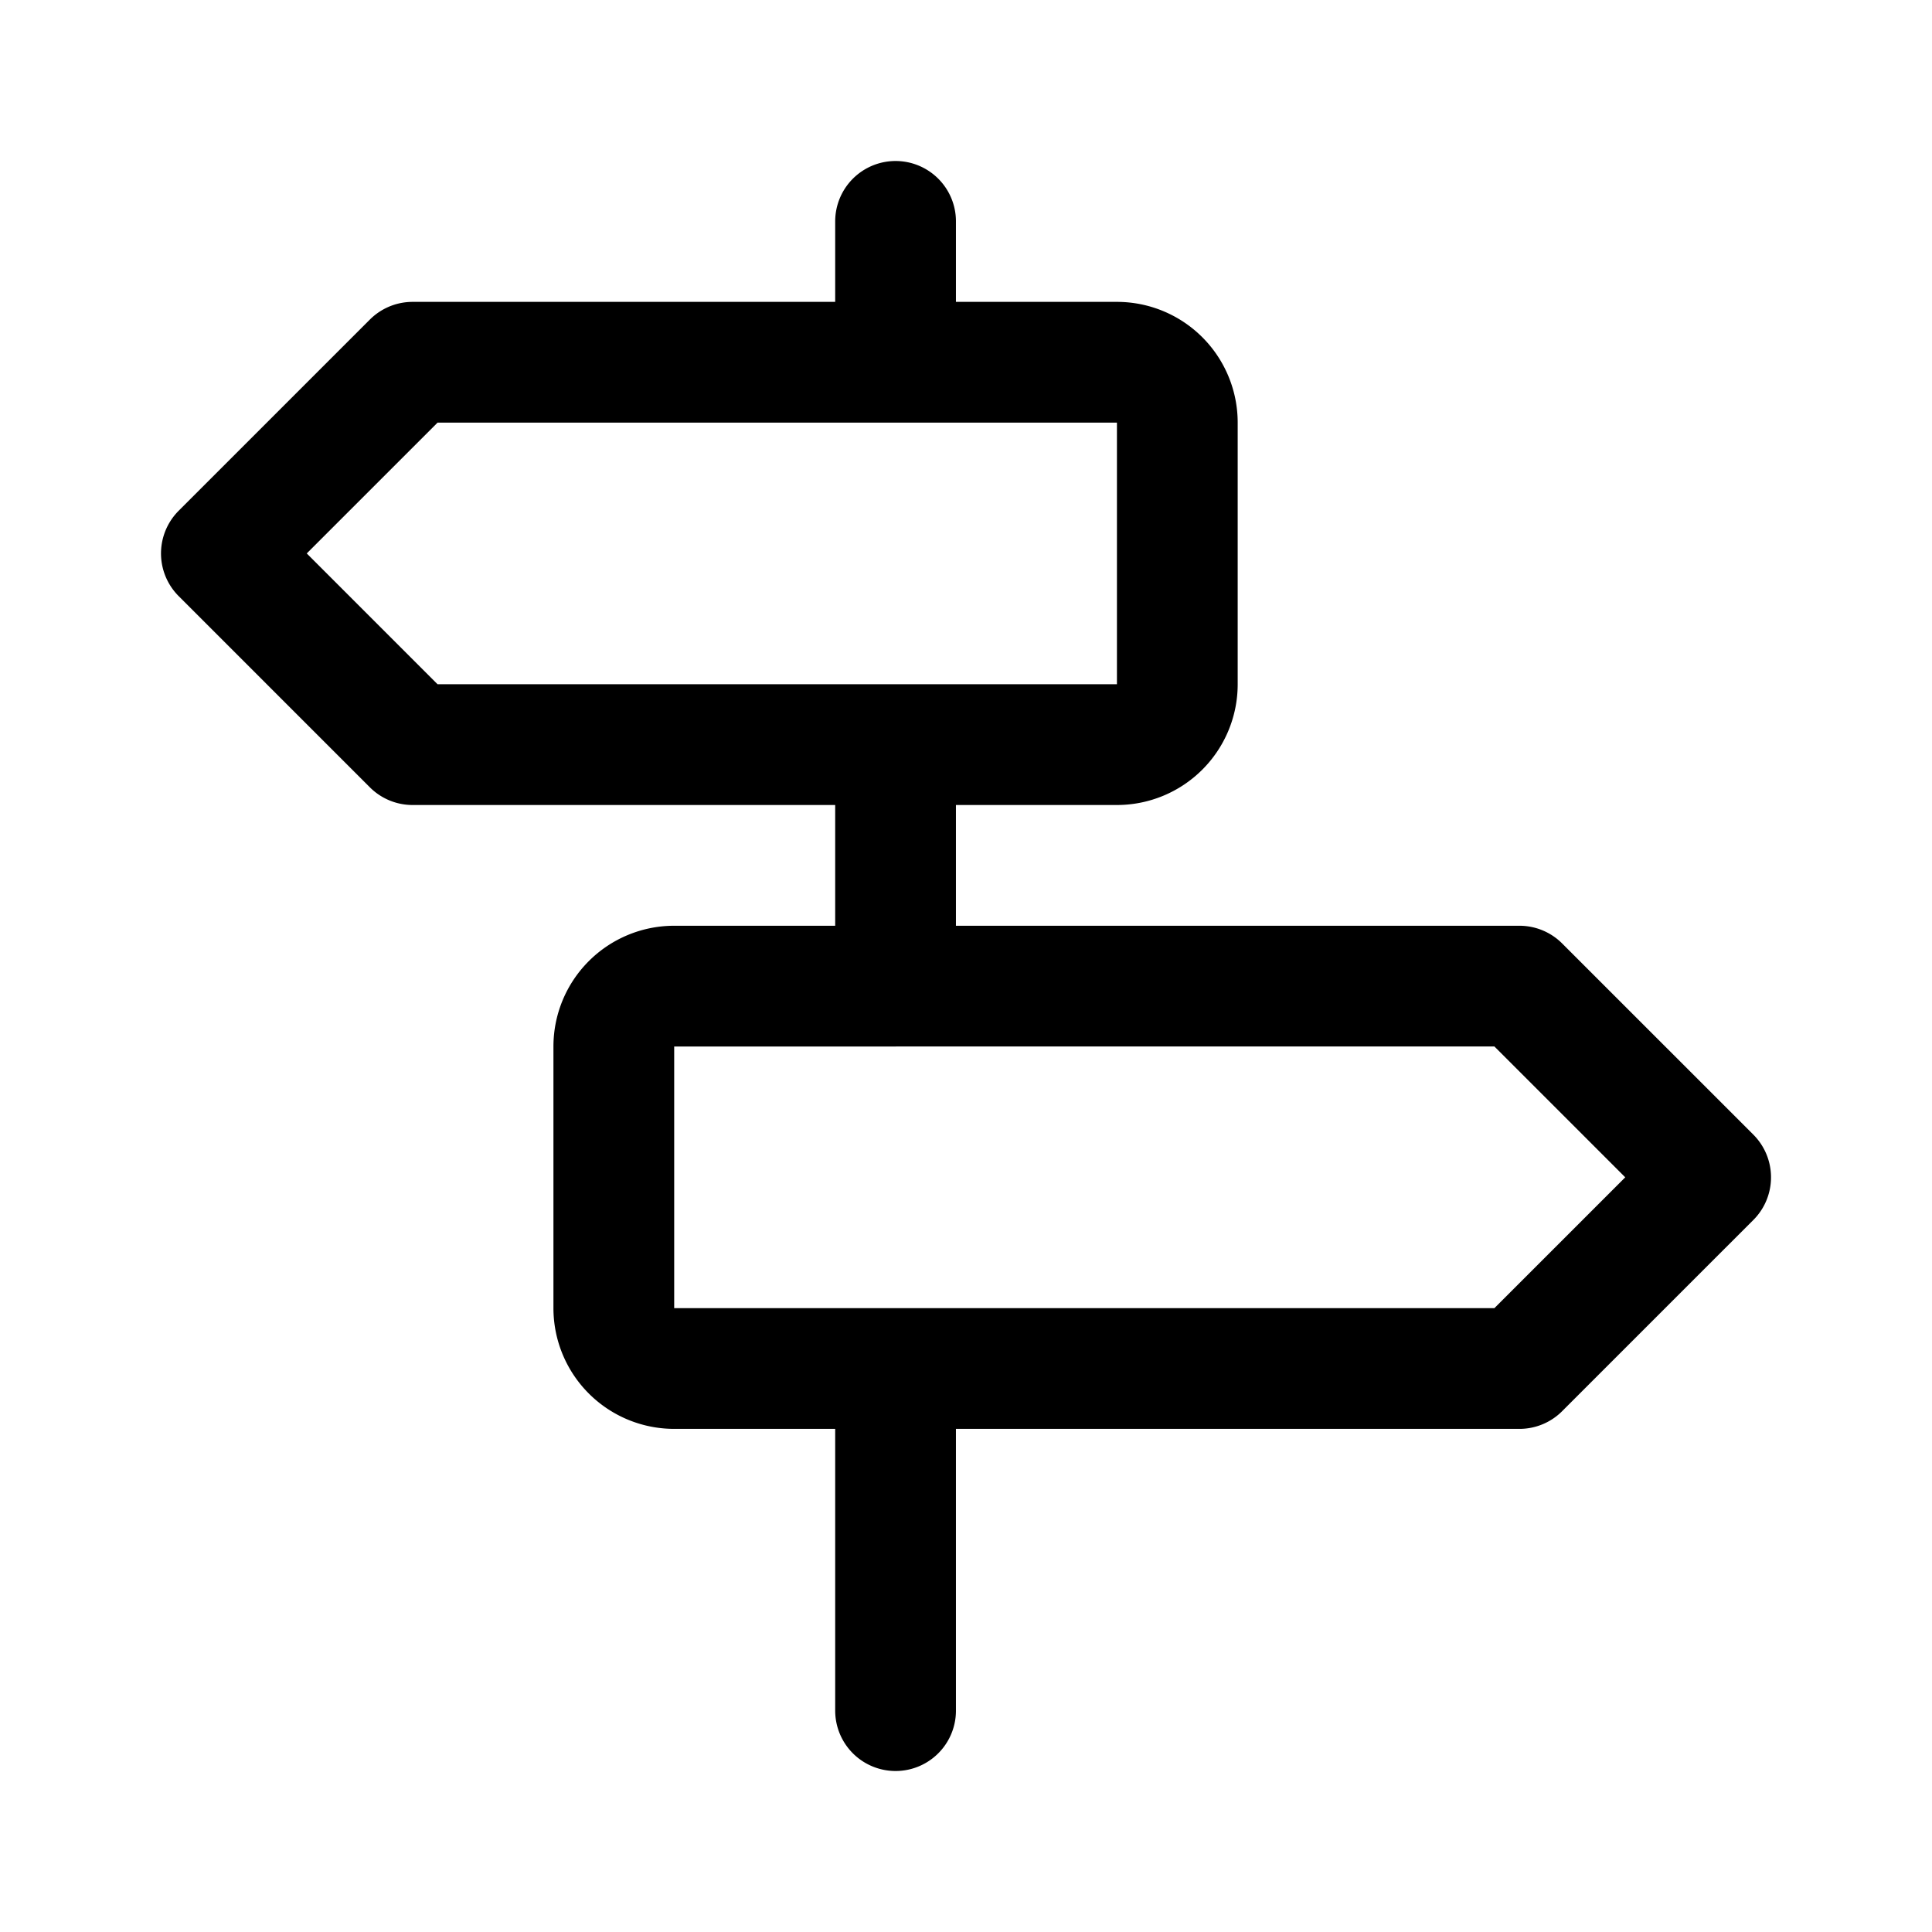 <svg width="192" height="192" viewBox="0 0 192 192" fill="none" xmlns="http://www.w3.org/2000/svg"><path d="M89 22v14m0 0H41L22 55l19 19h48m0-38h22a6 6 0 0 1 6 6v26a6 6 0 0 1-6 6H89m0 0v24m0 0H67a6 6 0 0 0-6 6v26a6 6 0 0 0 6 6h22m0-38h62l19.001 19L151 136H89m0 0v34" stroke="#000" stroke-width="12" stroke-linecap="round" stroke-linejoin="round"/></svg>
